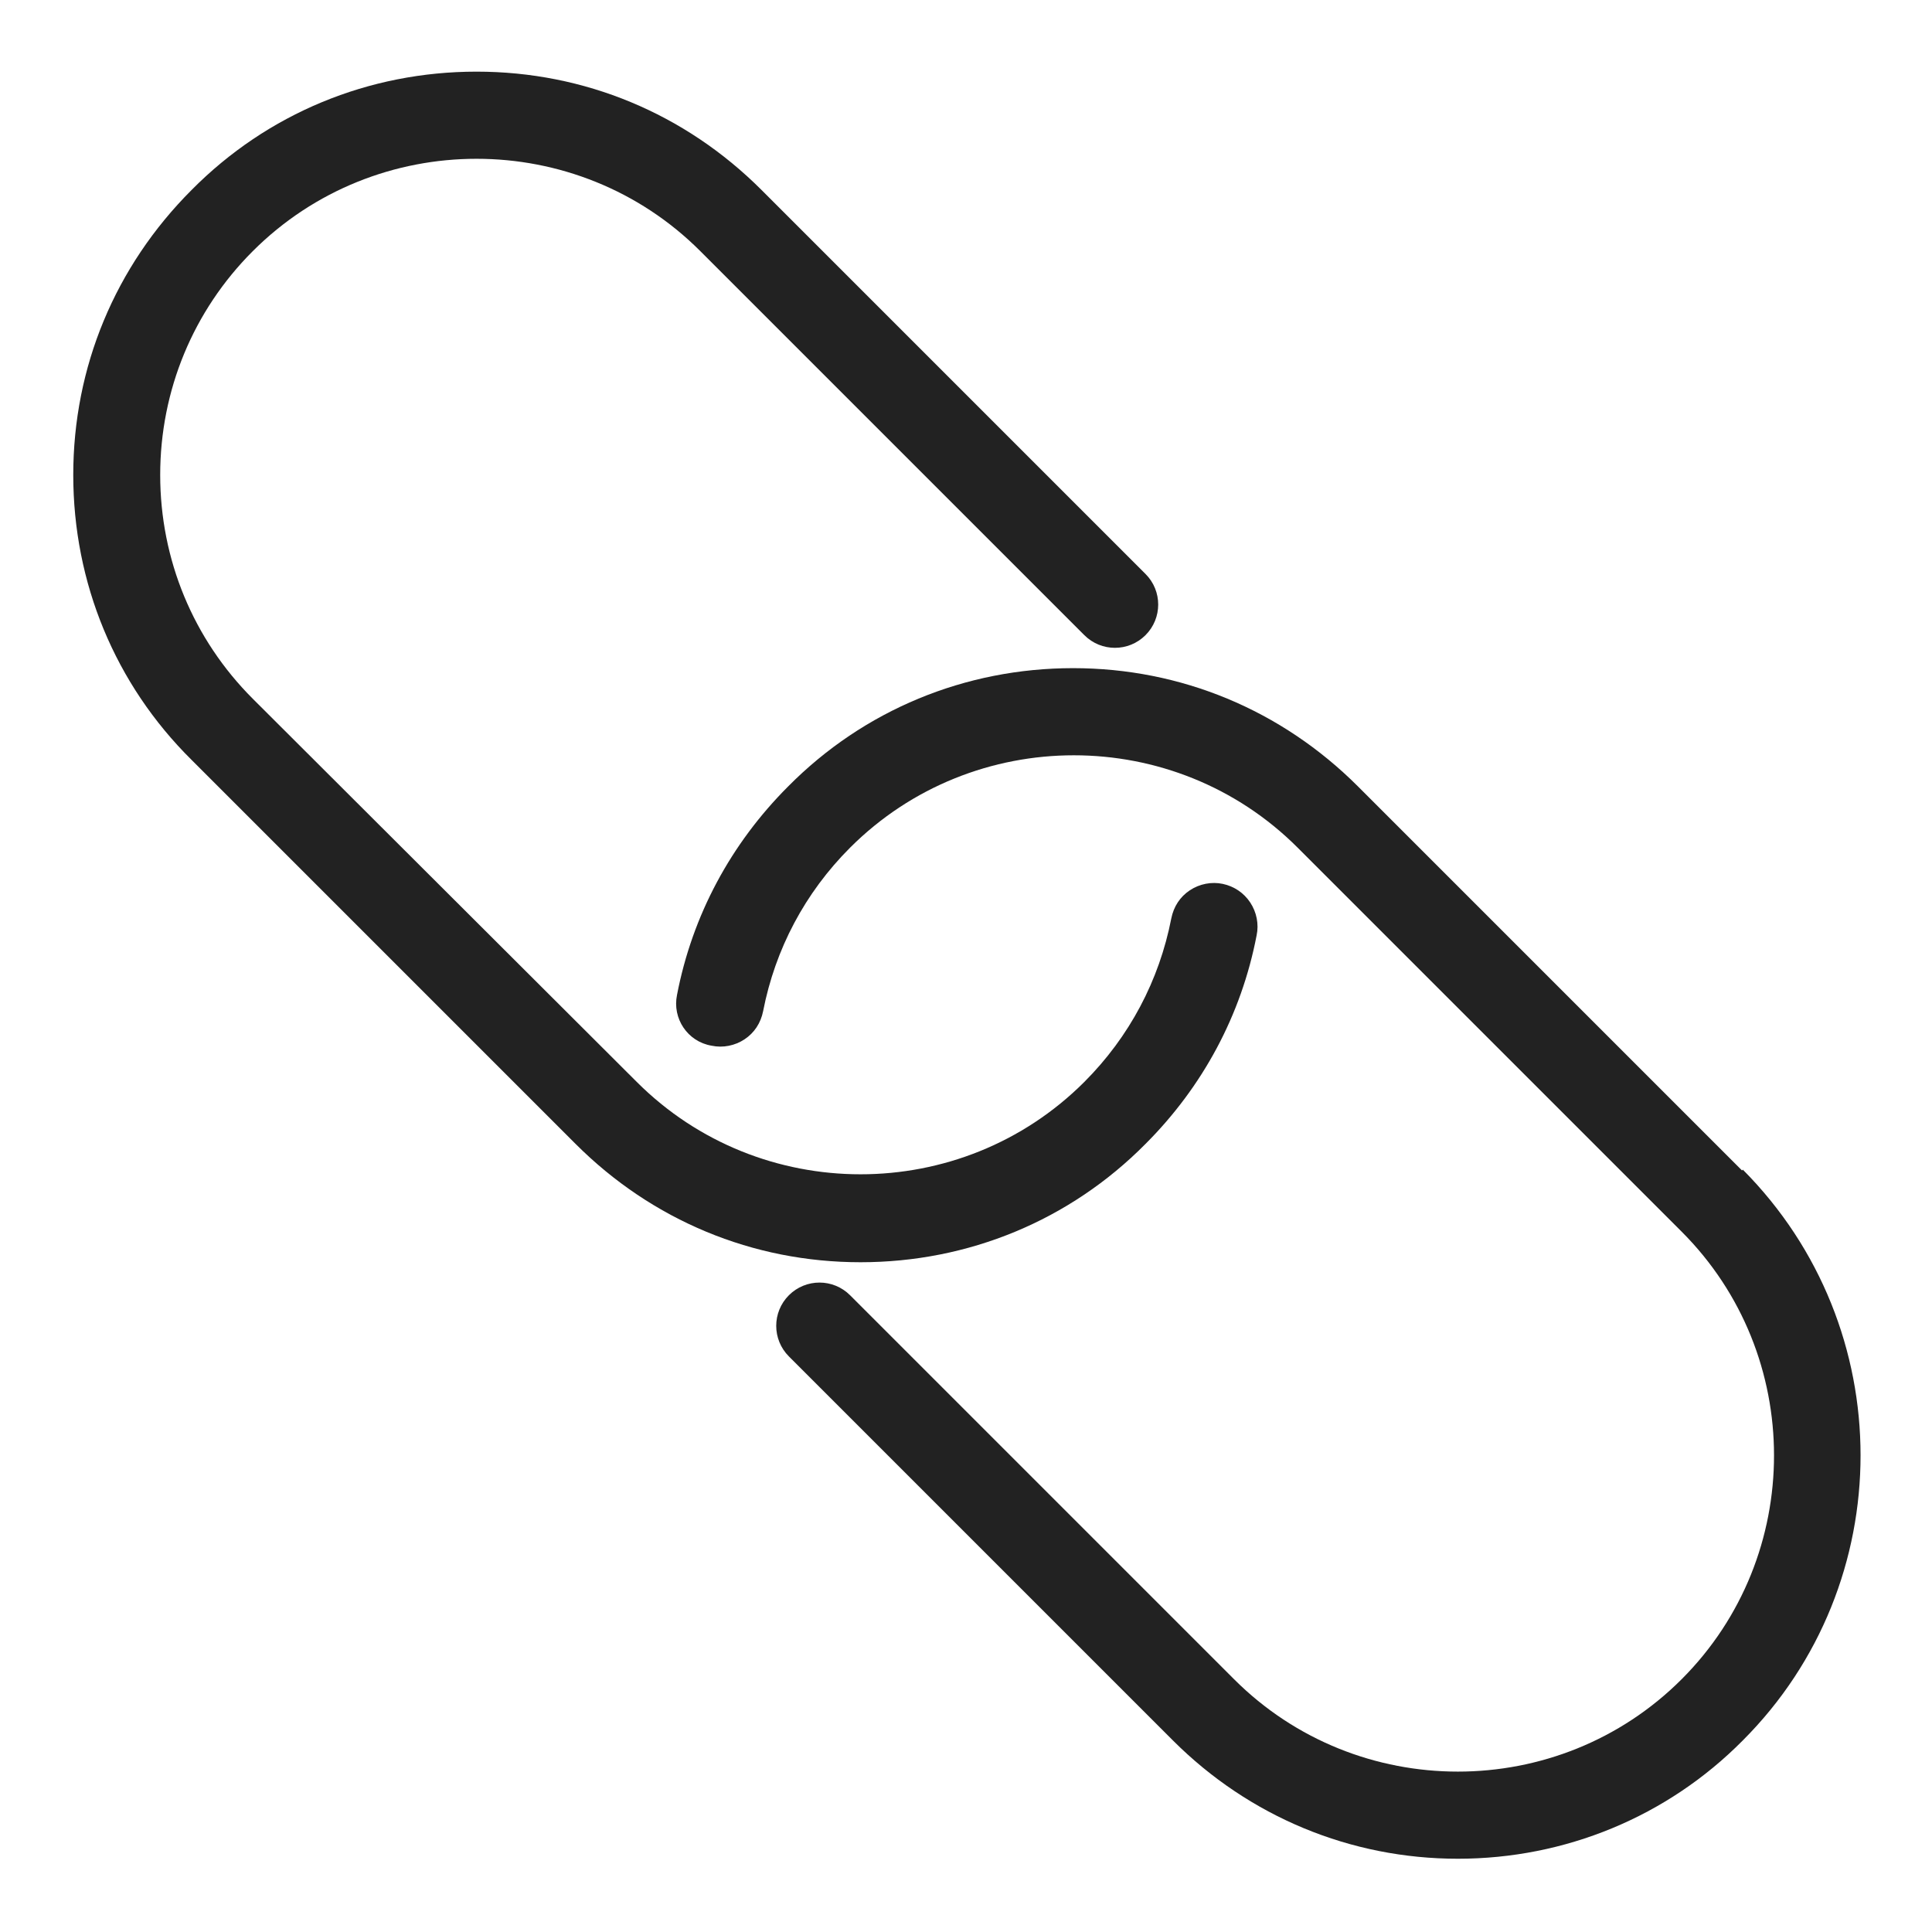 <svg width="24" height="24" viewBox="0 0 24 24" fill="none" xmlns="http://www.w3.org/2000/svg">
<g id="link_S 1">
<g id="a">
<g id="Group">
<path id="Vector" d="M21.64 14.54L16.87 9.77C15.92 8.82 14.67 8.3 13.33 8.3C11.99 8.3 10.73 8.82 9.79 9.77C9.08 10.48 8.6 11.37 8.41 12.36C8.35 12.65 8.54 12.94 8.84 12.99C8.98 13.02 9.13 12.99 9.25 12.91C9.37 12.83 9.45 12.71 9.48 12.56C9.63 11.79 10 11.09 10.56 10.53C12.09 9 14.59 9 16.12 10.53L20.89 15.3C22.42 16.83 22.42 19.33 20.89 20.86C19.36 22.39 16.86 22.39 15.33 20.86L10.56 16.09C10.35 15.88 10.01 15.88 9.8 16.09C9.59 16.3 9.59 16.64 9.8 16.85L14.57 21.62C15.52 22.57 16.78 23.09 18.11 23.09C19.44 23.09 20.71 22.57 21.65 21.62C23.6 19.67 23.6 16.49 21.65 14.53L21.64 14.54Z" fill="#222222"/>
<path id="Vector_2" d="M14.23 14.21C14.94 13.5 15.42 12.61 15.61 11.62C15.64 11.48 15.61 11.33 15.53 11.21C15.45 11.09 15.33 11.01 15.19 10.98C15.05 10.95 14.9 10.98 14.78 11.06C14.66 11.14 14.58 11.26 14.55 11.41C14.4 12.18 14.03 12.88 13.47 13.44C11.94 14.97 9.44 14.97 7.91 13.44L3.14 8.68C2.4 7.94 1.99 6.95 1.99 5.9C1.99 4.85 2.4 3.86 3.14 3.12C4.67 1.59 7.17 1.59 8.7 3.12L13.47 7.89C13.68 8.1 14.02 8.1 14.23 7.89C14.44 7.68 14.44 7.34 14.23 7.13L9.46 2.36C8.51 1.41 7.26 0.89 5.92 0.89C4.58 0.89 3.32 1.41 2.38 2.36C1.43 3.31 0.91 4.56 0.91 5.9C0.91 7.24 1.43 8.5 2.38 9.44L7.15 14.21C8.1 15.16 9.35 15.68 10.69 15.68C12.03 15.68 13.29 15.16 14.23 14.21Z" fill="#222222"/>
</g>
</g>
</g>
</svg>
